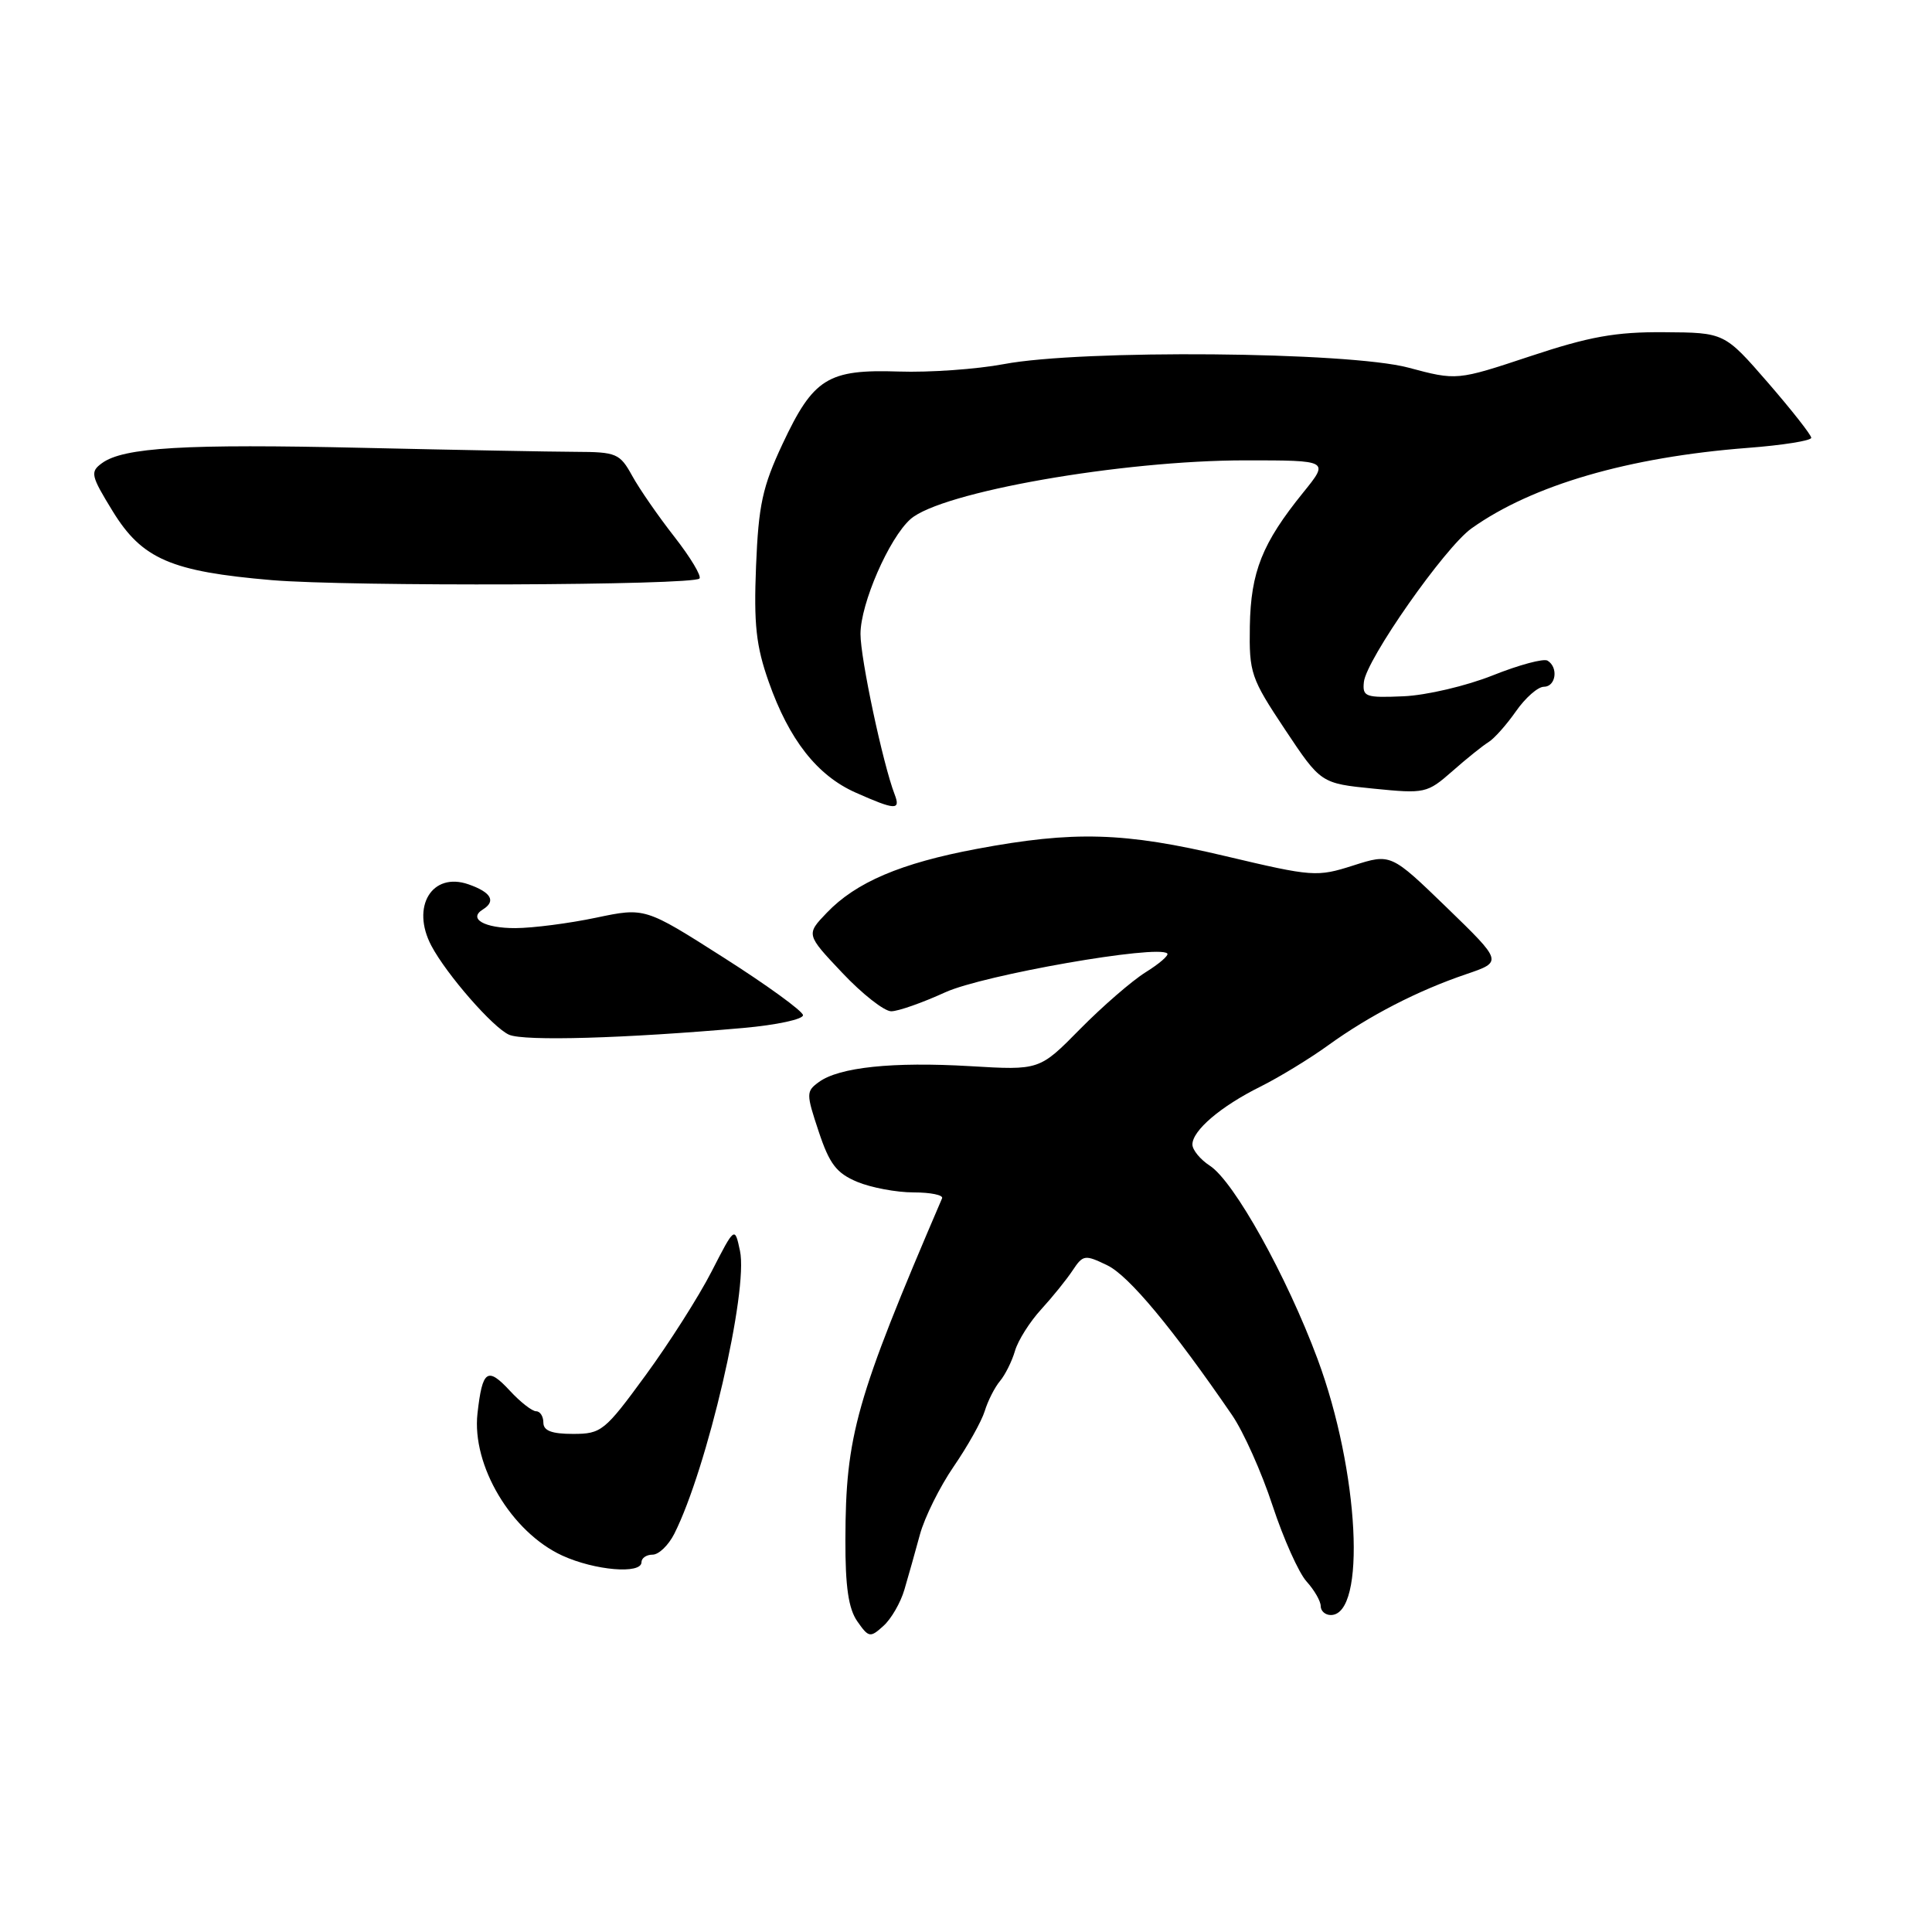 <?xml version="1.0" encoding="UTF-8" standalone="no"?>
<!DOCTYPE svg PUBLIC "-//W3C//DTD SVG 1.1//EN" "http://www.w3.org/Graphics/SVG/1.1/DTD/svg11.dtd" >
<svg xmlns="http://www.w3.org/2000/svg" xmlns:xlink="http://www.w3.org/1999/xlink" version="1.1" viewBox="0 0 256 256">
 <g >
 <path fill="currentColor"
d=" M 119.84 210.63 C 120.35 208.91 121.27 205.63 121.89 203.35 C 122.51 201.06 124.53 197.00 126.37 194.32 C 128.21 191.64 130.06 188.34 130.48 186.98 C 130.90 185.61 131.81 183.82 132.50 183.00 C 133.19 182.18 134.09 180.38 134.49 179.00 C 134.89 177.62 136.45 175.15 137.96 173.50 C 139.47 171.85 141.35 169.52 142.14 168.32 C 143.51 166.26 143.75 166.22 146.74 167.67 C 149.57 169.04 155.35 175.98 163.25 187.50 C 164.76 189.70 167.18 195.10 168.62 199.50 C 170.07 203.90 172.10 208.43 173.13 209.56 C 174.16 210.70 175.00 212.16 175.00 212.81 C 175.00 213.47 175.60 214.00 176.34 214.00 C 181.09 214.00 180.10 194.93 174.58 180.07 C 170.49 169.08 163.53 156.57 160.32 154.47 C 159.04 153.64 158.00 152.37 158.00 151.65 C 158.00 149.80 161.76 146.59 167.00 143.99 C 169.47 142.76 173.53 140.29 176.00 138.50 C 181.46 134.56 187.84 131.27 194.29 129.08 C 199.11 127.44 199.11 127.44 191.71 120.26 C 184.30 113.09 184.30 113.09 179.32 114.68 C 174.50 116.22 173.95 116.18 162.42 113.45 C 148.97 110.26 142.31 110.07 129.39 112.49 C 119.37 114.37 113.42 116.90 109.55 120.95 C 106.80 123.82 106.80 123.82 111.61 128.91 C 114.25 131.71 117.17 134.00 118.09 134.00 C 119.01 134.00 122.22 132.87 125.24 131.49 C 130.27 129.19 153.46 125.13 154.67 126.34 C 154.91 126.58 153.62 127.70 151.80 128.83 C 149.99 129.96 146.08 133.35 143.12 136.35 C 137.74 141.82 137.74 141.82 128.53 141.27 C 118.31 140.67 111.18 141.41 108.50 143.38 C 106.81 144.61 106.81 144.91 108.48 149.93 C 109.91 154.24 110.84 155.45 113.58 156.60 C 115.43 157.37 118.79 158.00 121.05 158.00 C 123.31 158.00 125.02 158.35 124.83 158.78 C 113.38 185.47 112.05 190.20 112.02 204.03 C 112.00 210.25 112.43 213.17 113.60 214.84 C 115.11 217.00 115.31 217.03 117.06 215.44 C 118.09 214.52 119.34 212.35 119.84 210.63 Z  M 85.00 207.00 C 85.00 206.45 85.66 206.00 86.47 206.00 C 87.29 206.00 88.57 204.76 89.34 203.25 C 93.70 194.62 99.18 171.02 98.05 165.74 C 97.36 162.50 97.36 162.50 94.28 168.50 C 92.59 171.80 88.65 177.99 85.53 182.25 C 80.13 189.64 79.68 190.00 75.93 190.00 C 73.10 190.00 72.00 189.58 72.00 188.50 C 72.00 187.68 71.57 187.00 71.04 187.00 C 70.51 187.00 68.95 185.78 67.58 184.30 C 64.58 181.06 63.92 181.52 63.27 187.28 C 62.49 194.18 67.76 203.02 74.50 206.12 C 78.82 208.10 85.00 208.62 85.00 207.00 Z  M 98.50 136.21 C 102.90 135.82 106.46 135.05 106.40 134.51 C 106.35 133.97 101.62 130.53 95.88 126.88 C 85.46 120.24 85.46 120.24 78.98 121.60 C 75.42 122.35 70.61 122.97 68.31 122.98 C 64.19 123.00 61.99 121.74 63.98 120.51 C 65.76 119.41 65.09 118.23 62.08 117.18 C 57.24 115.49 54.42 120.14 57.16 125.32 C 59.17 129.12 65.34 136.19 67.46 137.11 C 69.47 137.98 82.74 137.60 98.50 136.21 Z  M 118.54 105.25 C 117.00 101.26 114.01 87.25 114.02 84.00 C 114.02 79.99 117.80 71.32 120.64 68.79 C 124.69 65.20 148.61 61.00 165.01 61.00 C 176.13 61.00 176.13 61.00 172.69 65.25 C 167.25 71.97 165.74 75.75 165.61 82.96 C 165.51 89.18 165.74 89.85 170.26 96.65 C 175.02 103.80 175.02 103.80 182.01 104.50 C 188.81 105.18 189.10 105.12 192.44 102.19 C 194.33 100.52 196.49 98.79 197.24 98.33 C 197.99 97.87 199.62 96.04 200.87 94.25 C 202.12 92.46 203.78 91.00 204.57 91.00 C 206.16 91.00 206.53 88.44 205.06 87.54 C 204.55 87.22 201.28 88.10 197.80 89.49 C 194.32 90.88 189.01 92.13 185.99 92.26 C 180.93 92.48 180.52 92.33 180.72 90.38 C 181.01 87.43 191.45 72.52 194.99 70.01 C 203.04 64.28 215.77 60.57 231.56 59.35 C 236.20 59.00 240.00 58.39 240.00 58.01 C 240.00 57.63 237.41 54.34 234.25 50.69 C 228.50 44.07 228.50 44.07 220.50 44.02 C 214.07 43.97 210.60 44.60 202.77 47.20 C 193.04 50.43 193.04 50.43 186.60 48.71 C 178.66 46.60 143.33 46.29 133.00 48.25 C 129.43 48.92 123.16 49.37 119.09 49.23 C 109.69 48.92 107.78 50.11 103.69 58.83 C 101.03 64.50 100.51 66.92 100.18 75.00 C 99.87 82.73 100.18 85.59 101.86 90.35 C 104.56 98.02 108.28 102.76 113.37 105.02 C 118.64 107.36 119.37 107.40 118.54 105.25 Z  M 92.68 76.66 C 92.99 76.35 91.50 73.87 89.37 71.14 C 87.24 68.42 84.72 64.78 83.77 63.05 C 82.13 60.08 81.69 59.89 76.27 59.87 C 73.09 59.86 60.39 59.62 48.03 59.34 C 24.49 58.80 16.37 59.28 13.51 61.37 C 11.92 62.53 12.03 63.01 14.94 67.75 C 18.83 74.08 22.66 75.73 36.00 76.87 C 46.32 77.74 91.76 77.57 92.68 76.66 Z "/>
</g>
</svg>